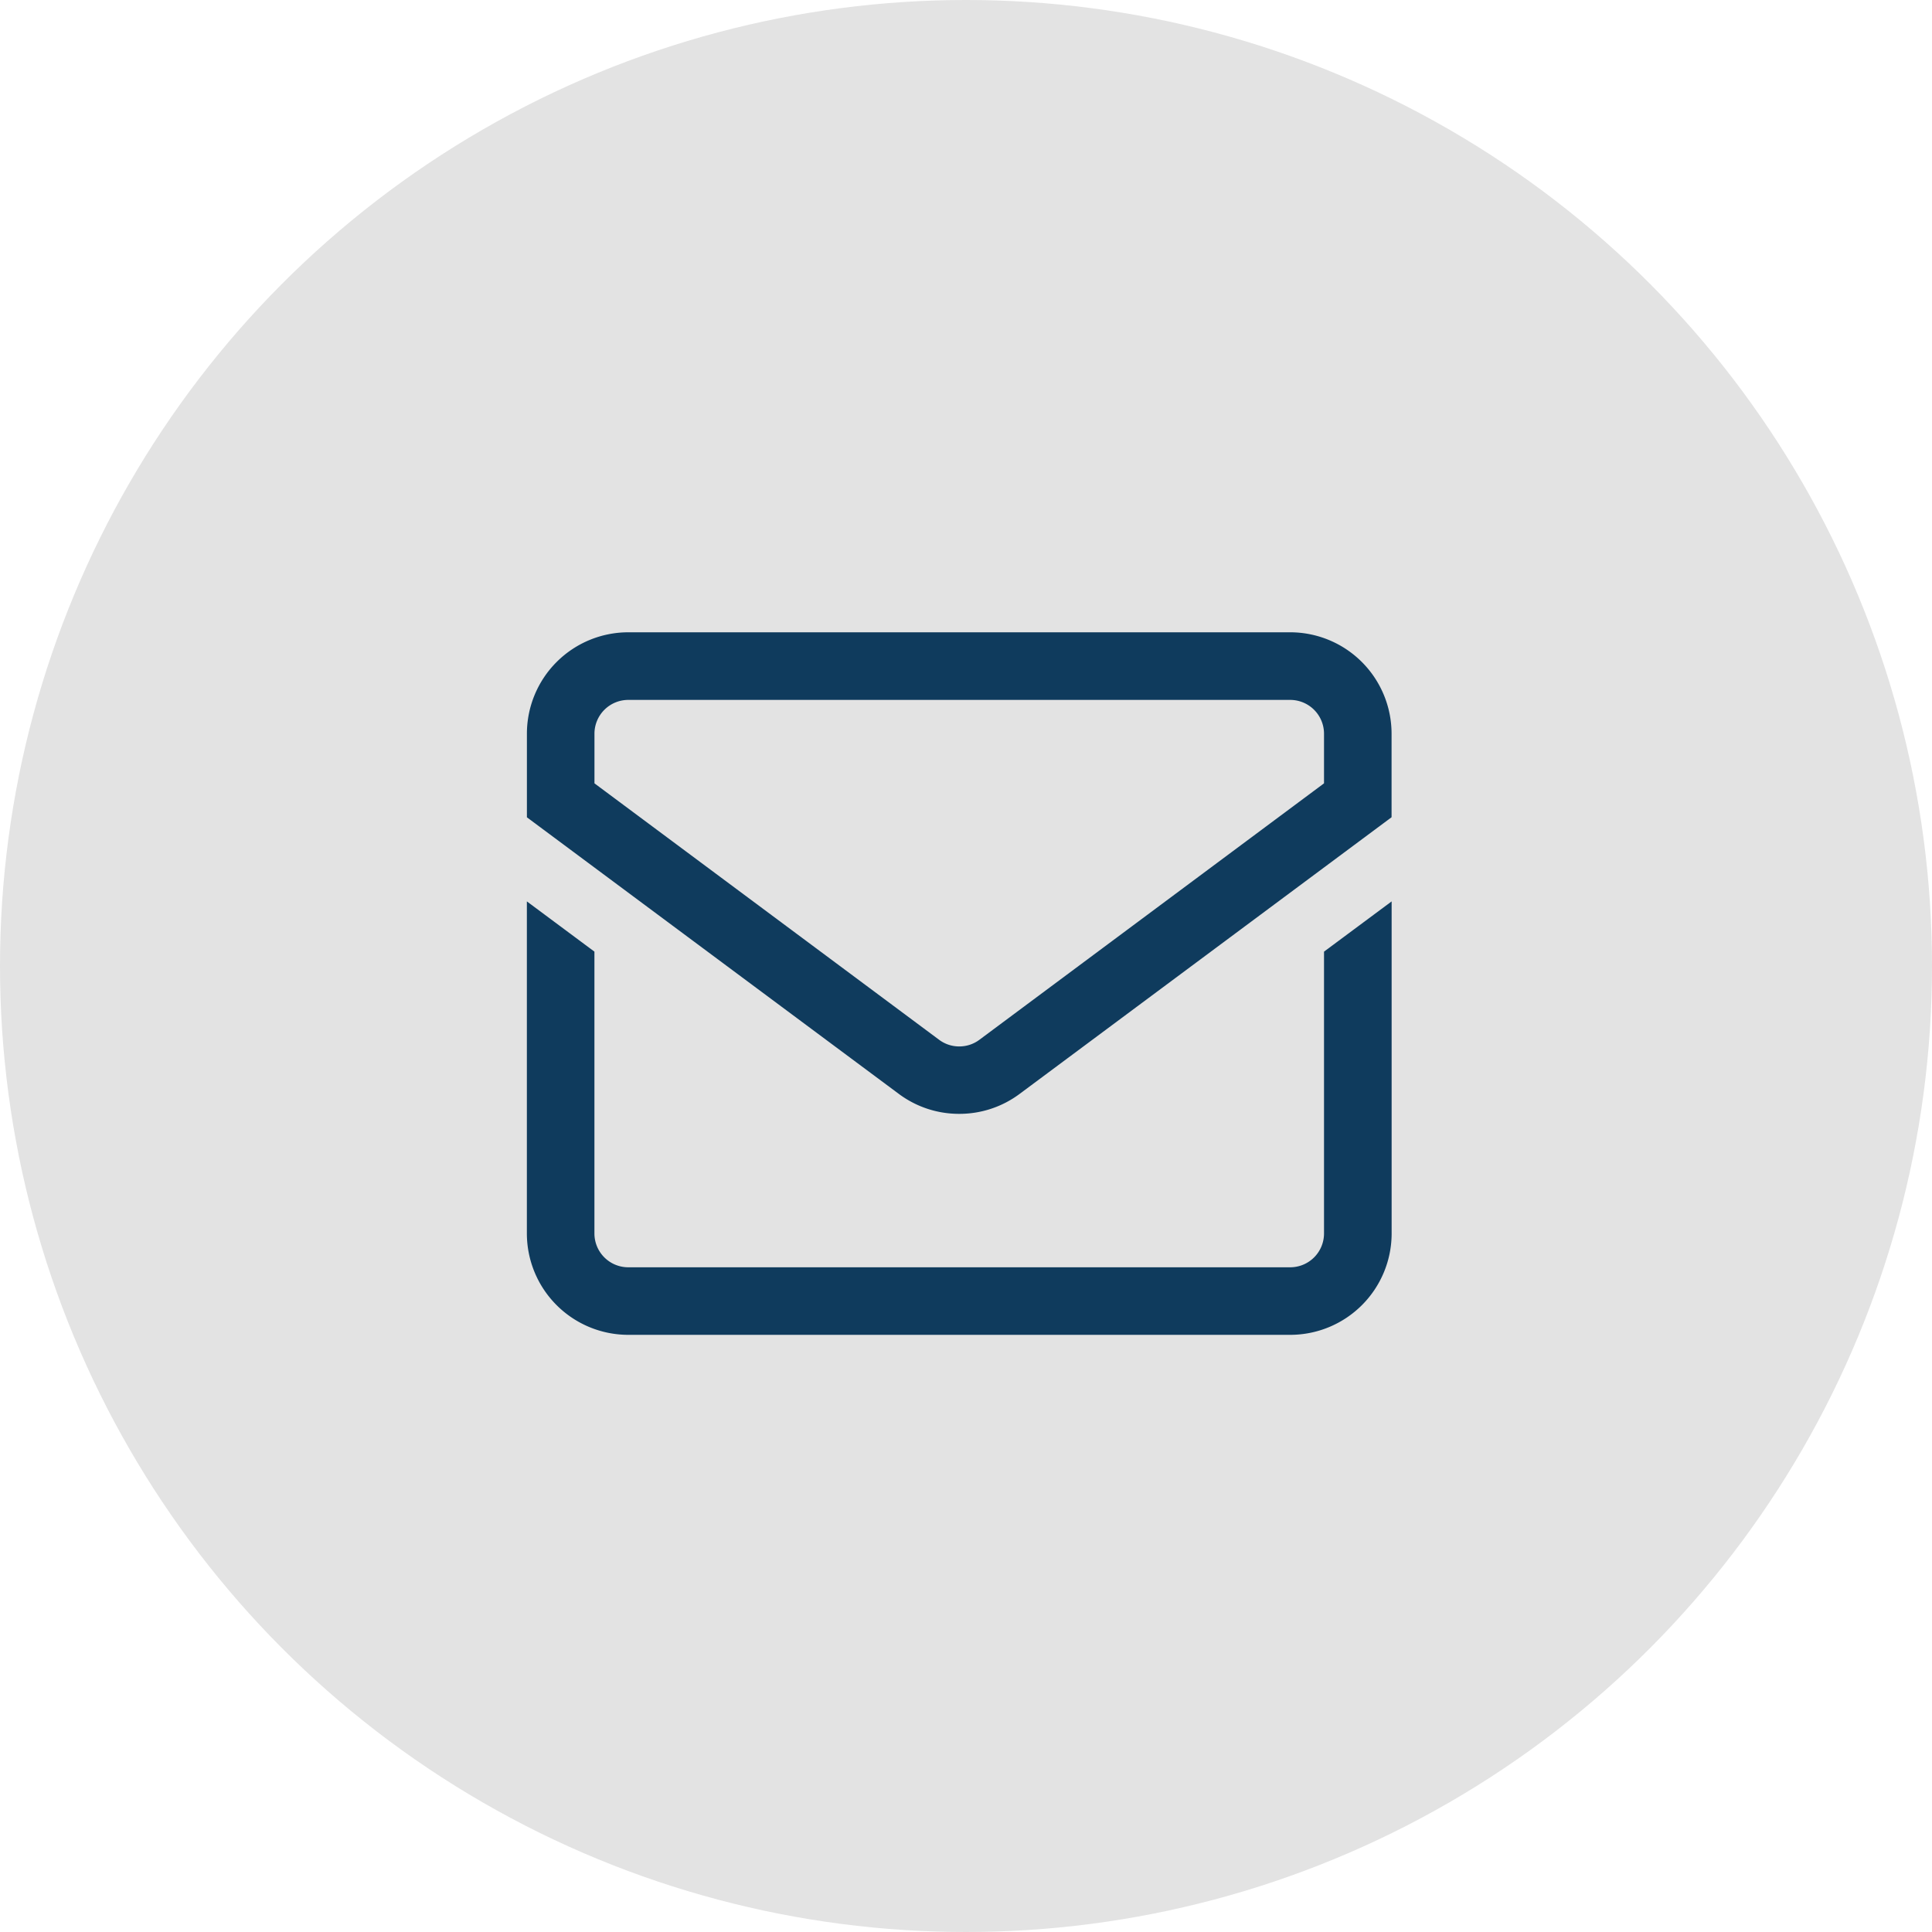 <svg xmlns="http://www.w3.org/2000/svg" width="55" height="55" viewBox="0 0 55 55"><g transform="translate(-155 -515)"><circle cx="27.5" cy="27.5" r="27.5" transform="translate(155 515)" fill="#e3e3e3"/><g transform="translate(-767 -2445)"><path d="M-599.781-26.667h18.846a2.888,2.888,0,0,1,2.885,2.885v2.38l-10.586,7.874a2.864,2.864,0,0,1-1.722.57,2.864,2.864,0,0,1-1.722-.57L-602.665-21.4v-2.38A2.888,2.888,0,0,1-599.781-26.667Zm19.808,4.3v-1.413a.963.963,0,0,0-.962-.962h-18.846a.963.963,0,0,0-.961.962v1.413l9.811,7.3a.955.955,0,0,0,.574.19.955.955,0,0,0,.574-.19Z" transform="translate(1539.665 3004.667)" fill="#0f3b5d"/><path d="M-606.64-38.239v8.024a.963.963,0,0,1-.962.962h-18.846a.963.963,0,0,1-.962-.962v-8.024l-1.923-1.43v9.454a2.888,2.888,0,0,0,2.885,2.885H-607.6a2.888,2.888,0,0,0,2.885-2.885v-9.454Z" transform="translate(1566.332 3025.33)" fill="#0f3b5d"/></g></g></svg>